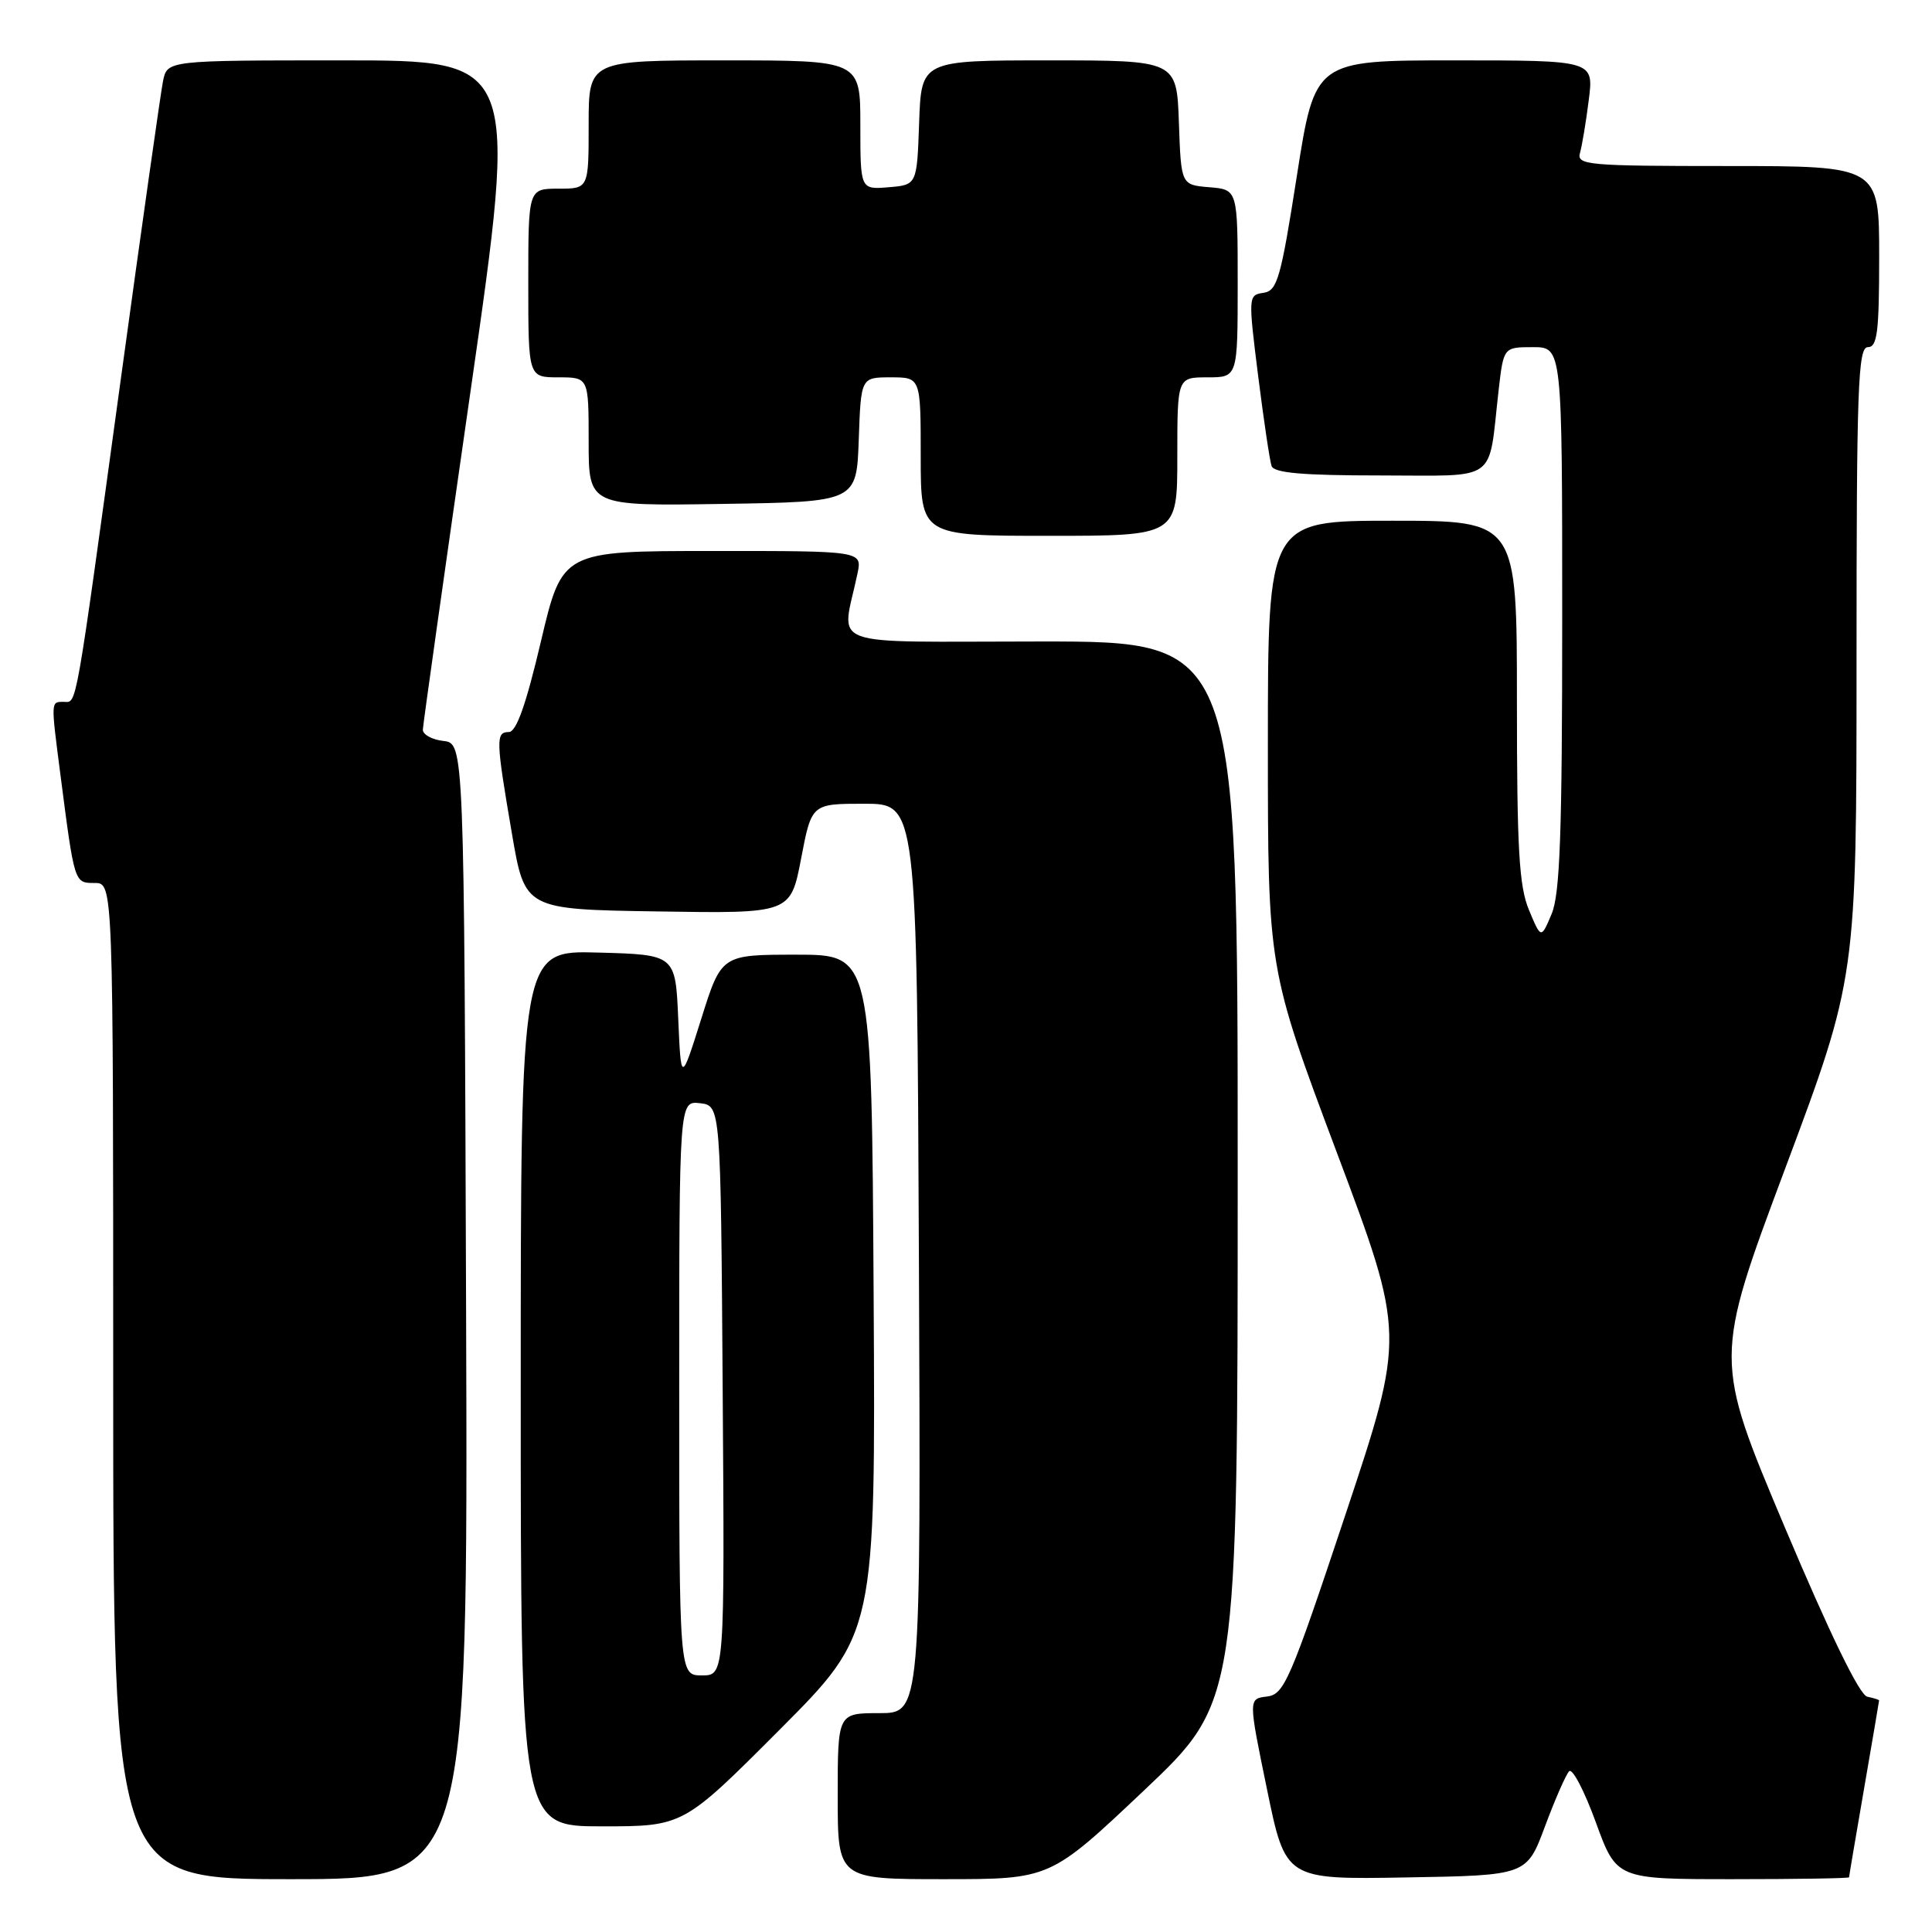 <?xml version="1.0" encoding="UTF-8" standalone="no"?>
<!DOCTYPE svg PUBLIC "-//W3C//DTD SVG 1.1//EN" "http://www.w3.org/Graphics/SVG/1.1/DTD/svg11.dtd" >
<svg xmlns="http://www.w3.org/2000/svg" xmlns:xlink="http://www.w3.org/1999/xlink" version="1.1" viewBox="0 0 256 256">
 <g >
 <path fill="currentColor"
d=" M 61.76 173.75 C 61.50 98.50 61.50 98.50 58.75 98.18 C 57.24 98.01 56.01 97.33 56.03 96.68 C 56.05 96.03 58.90 75.81 62.36 51.75 C 68.65 8.00 68.65 8.00 45.40 8.00 C 22.16 8.00 22.16 8.00 21.60 10.75 C 21.30 12.26 18.79 29.92 16.04 50.00 C 9.86 95.07 10.22 93.00 8.45 93.00 C 6.72 93.00 6.73 92.79 8.01 102.68 C 9.88 117.14 9.84 117.00 12.55 117.00 C 15.00 117.00 15.00 117.00 15.00 183.00 C 15.00 249.00 15.00 249.00 38.51 249.00 C 62.01 249.00 62.01 249.00 61.76 173.75 Z  M 151.58 237.25 C 164.00 225.50 164.00 225.50 164.00 155.25 C 164.00 85.00 164.00 85.00 137.88 85.00 C 108.67 85.00 111.53 86.06 113.62 76.00 C 114.25 73.00 114.25 73.00 94.38 73.01 C 74.50 73.01 74.50 73.01 71.67 85.01 C 69.70 93.38 68.42 97.00 67.42 97.00 C 65.67 97.00 65.70 98.01 67.84 110.50 C 69.55 120.50 69.55 120.50 87.15 120.77 C 104.75 121.05 104.75 121.05 106.15 113.77 C 107.54 106.50 107.54 106.50 114.52 106.50 C 121.50 106.50 121.50 106.50 121.76 166.75 C 122.02 227.00 122.02 227.00 116.51 227.00 C 111.00 227.00 111.00 227.00 111.00 238.00 C 111.00 249.00 111.00 249.00 125.08 249.00 C 139.15 249.00 139.15 249.00 151.58 237.25 Z  M 204.72 242.00 C 206.05 238.43 207.49 235.14 207.92 234.70 C 208.35 234.26 209.94 237.30 211.45 241.45 C 214.20 249.00 214.20 249.00 229.60 249.00 C 238.07 249.00 245.00 248.89 245.01 248.75 C 245.01 248.61 245.91 243.32 247.00 237.00 C 248.09 230.68 248.99 225.42 248.99 225.32 C 249.00 225.23 248.29 225.00 247.42 224.82 C 246.40 224.62 242.45 216.48 236.46 202.29 C 227.10 180.09 227.10 180.09 236.55 154.82 C 246.00 129.55 246.00 129.55 246.00 87.77 C 246.00 51.31 246.19 46.00 247.50 46.00 C 248.75 46.00 249.00 44.00 249.00 34.00 C 249.00 22.00 249.00 22.00 228.93 22.00 C 210.30 22.00 208.90 21.87 209.36 20.25 C 209.63 19.29 210.16 16.14 210.52 13.25 C 211.19 8.00 211.19 8.00 192.71 8.00 C 174.24 8.00 174.24 8.00 171.85 23.25 C 169.71 36.93 169.25 38.53 167.42 38.80 C 165.40 39.09 165.39 39.26 166.71 49.80 C 167.45 55.68 168.25 61.06 168.49 61.75 C 168.82 62.67 172.63 63.00 182.89 63.00 C 198.75 63.00 197.16 64.14 198.57 51.75 C 199.23 46.00 199.23 46.00 203.12 46.00 C 207.00 46.00 207.00 46.00 207.00 81.89 C 207.00 110.37 206.71 118.46 205.60 121.10 C 204.20 124.42 204.20 124.42 202.60 120.59 C 201.28 117.44 201.00 112.51 201.00 92.88 C 201.00 69.00 201.00 69.00 184.50 69.00 C 168.00 69.00 168.00 69.00 168.00 98.68 C 168.00 128.36 168.00 128.36 177.10 152.62 C 186.21 176.87 186.21 176.87 178.28 200.69 C 170.94 222.73 170.16 224.52 167.88 224.80 C 165.41 225.09 165.41 225.09 167.88 237.07 C 170.34 249.05 170.34 249.05 186.32 248.77 C 202.30 248.50 202.30 248.50 204.72 242.00 Z  M 103.27 229.23 C 116.02 216.45 116.02 216.45 115.76 171.48 C 115.50 126.50 115.50 126.50 105.54 126.50 C 95.59 126.50 95.59 126.50 92.92 135.00 C 90.24 143.50 90.24 143.50 89.87 135.00 C 89.50 126.50 89.50 126.50 79.25 126.22 C 69.00 125.93 69.00 125.93 69.00 183.97 C 69.00 242.00 69.00 242.00 79.76 242.00 C 90.53 242.00 90.53 242.00 103.27 229.23 Z  M 156.00 60.50 C 156.00 50.00 156.00 50.00 160.00 50.00 C 164.00 50.00 164.00 50.00 164.00 37.56 C 164.00 25.12 164.00 25.12 160.25 24.81 C 156.50 24.50 156.50 24.50 156.21 16.25 C 155.92 8.00 155.92 8.00 139.00 8.00 C 122.08 8.00 122.08 8.00 121.79 16.25 C 121.50 24.50 121.50 24.50 117.75 24.81 C 114.00 25.12 114.00 25.12 114.00 16.56 C 114.00 8.00 114.00 8.00 96.00 8.00 C 78.00 8.00 78.00 8.00 78.00 16.50 C 78.00 25.00 78.00 25.00 74.00 25.00 C 70.00 25.00 70.00 25.00 70.00 37.50 C 70.00 50.00 70.00 50.00 74.00 50.00 C 78.00 50.00 78.00 50.00 78.00 58.52 C 78.00 67.05 78.00 67.05 95.75 66.77 C 113.50 66.50 113.50 66.50 113.79 58.25 C 114.08 50.00 114.08 50.00 118.04 50.00 C 122.00 50.00 122.00 50.00 122.00 60.50 C 122.00 71.00 122.00 71.00 139.00 71.00 C 156.00 71.00 156.00 71.00 156.00 60.50 Z  M 90.00 183.93 C 90.00 145.87 90.00 145.87 92.75 146.18 C 95.50 146.50 95.50 146.50 95.76 184.25 C 96.02 222.00 96.02 222.00 93.01 222.00 C 90.00 222.00 90.00 222.00 90.00 183.93 Z "/>
</g>
</svg>